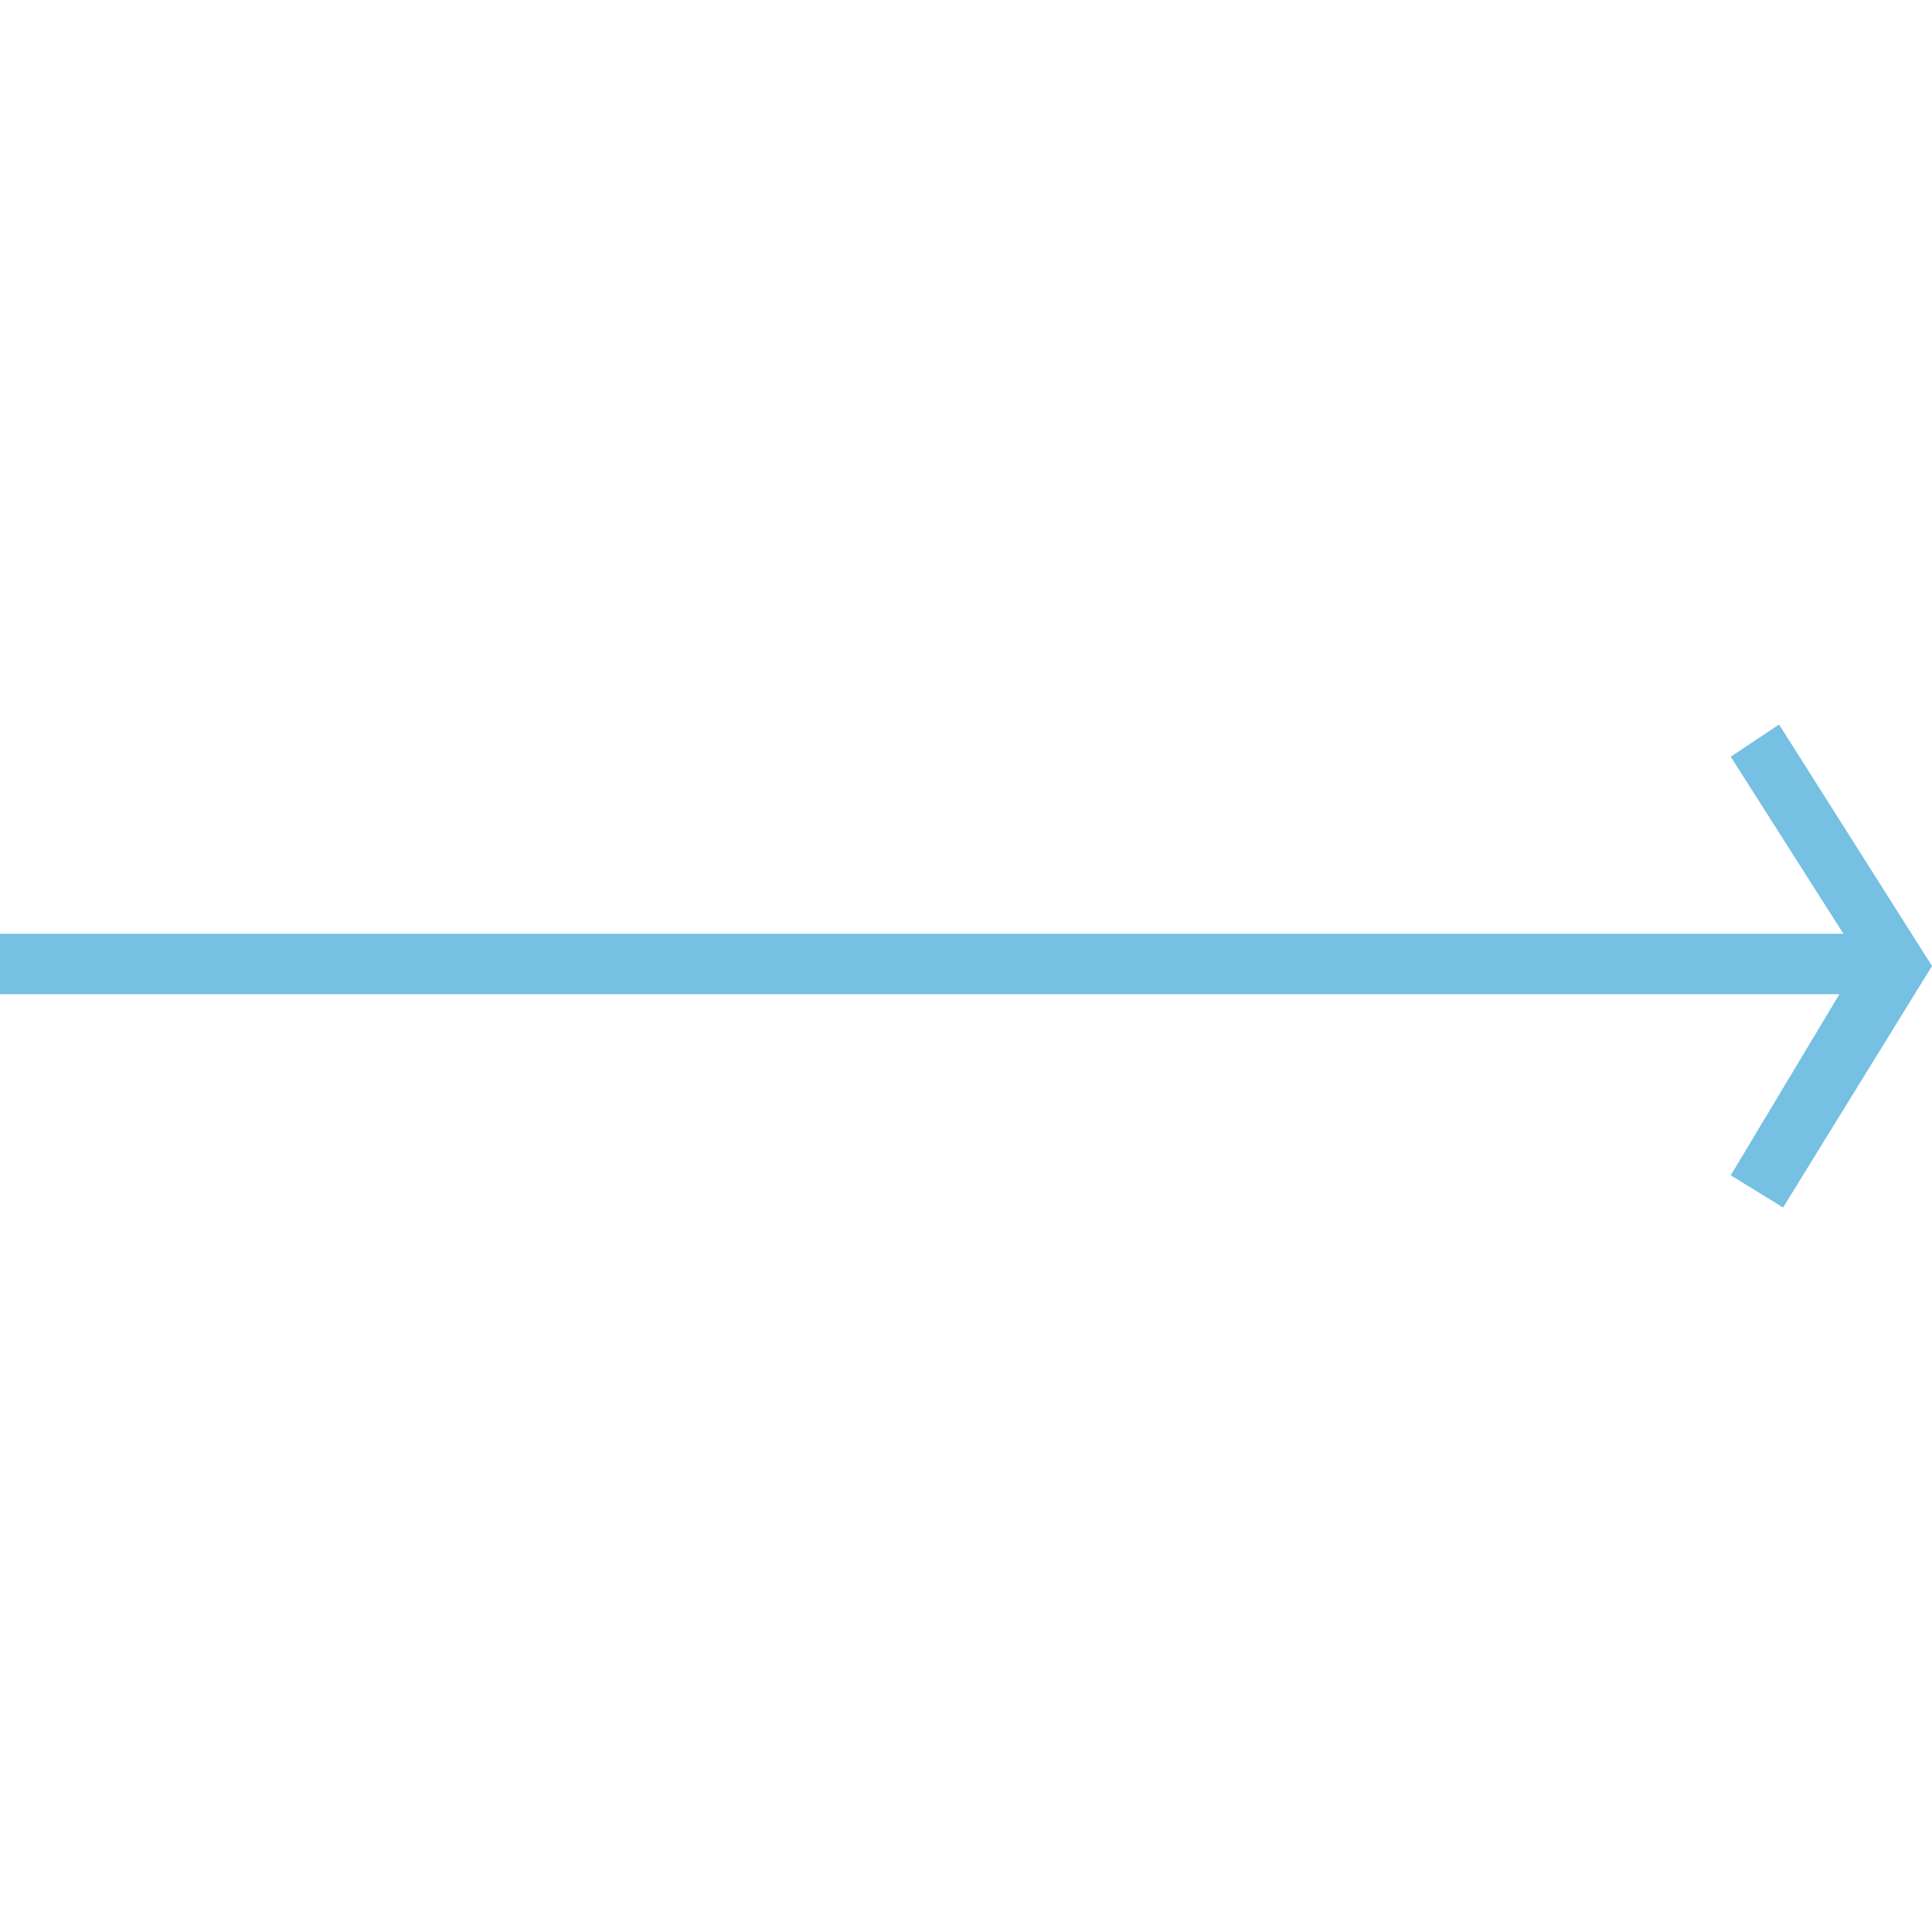 <?xml version="1.0" encoding="utf-8"?>
<!-- Generator: Adobe Illustrator 25.2.0, SVG Export Plug-In . SVG Version: 6.00 Build 0)  -->
<svg version="1.1" id="Layer_1" xmlns="http://www.w3.org/2000/svg" xmlns:xlink="http://www.w3.org/1999/xlink" x="0px" y="0px"
	 viewBox="0 0 48 48" style="enable-background:new 0 0 48 48;" xml:space="preserve">
<style type="text/css">
	.st0{fill-rule:evenodd;clip-rule:evenodd;}
</style>
<path fill="#75C0E3" id="Arrow" class="st0" d="M48,24l-3.8-6L43,18.8l2.8,4.4H0v1.5h45.7L43,29.2l1.3,0.8L48,24L48,24z"/>
</svg>
